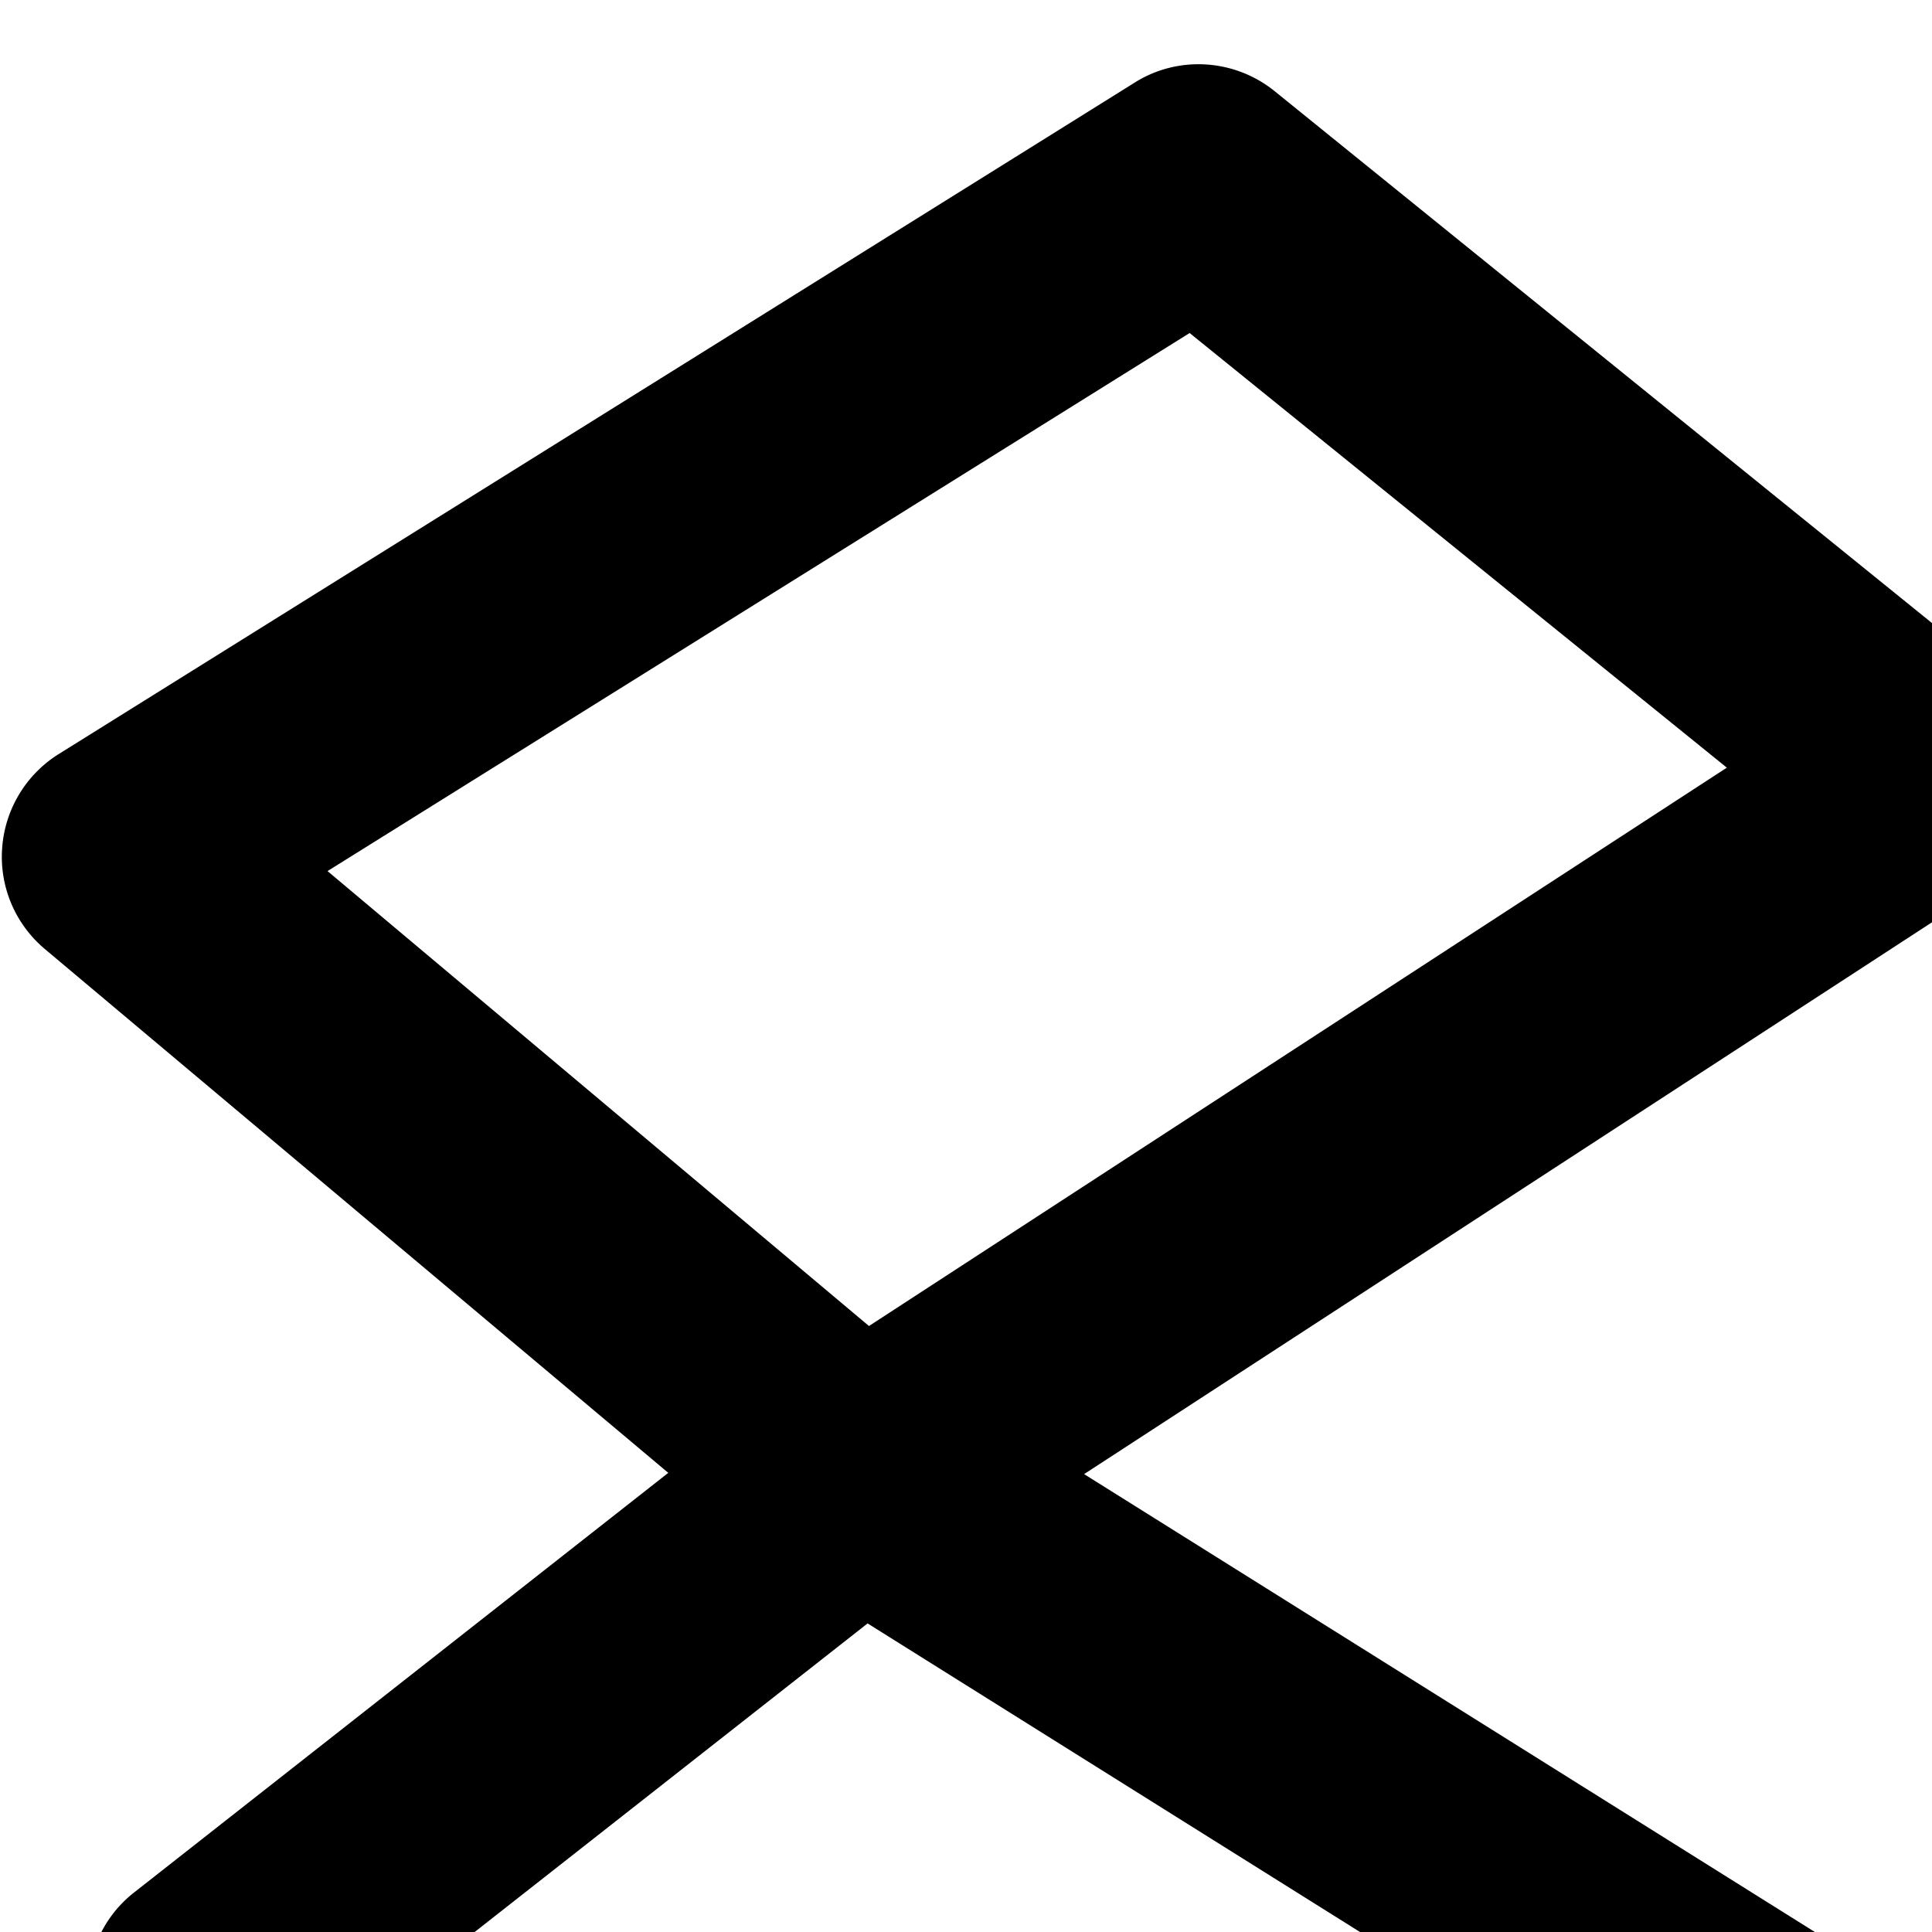 <svg xmlns="http://www.w3.org/2000/svg" version="1.1" viewBox="0 0 512 512" fill="currentColor"><path fill="currentColor" d="M1023.42 224.752a32.048 32.048 0 0 0-14.976-24.914L723.26 21.87c-11.6-7.216-26.431-6.32-37.055 2.289L511.98 165.103L337.789 24.159c-10.592-8.56-25.536-9.535-37.056-2.287L15.549 199.84A32.046 32.046 0 0 0 .572 224.752c-.752 10.224 3.472 20.16 11.312 26.75L177.1 390.32L35.564 501.503c-8.096 6.32-12.624 16.177-12.224 26.417s5.681 19.664 14.225 25.36l130.976 87.312c-6.432 5.84-10.544 14.208-10.544 23.6v128.335c0 11.12 5.776 21.44 15.248 27.28l321.968 182.433c5.12 3.152 10.944 4.72 16.752 4.72s11.632-1.6 16.784-4.751l318.224-182.432a32.013 32.013 0 0 0 15.216-27.248V642c0-2.065-.24-4.08-.608-6.033l124.048-82.688a31.97 31.97 0 0 0 14.224-25.328c.4-10.256-4.095-20.08-12.16-26.416L846.781 390.384l165.312-138.88c7.856-6.592 12.08-16.528 11.328-26.751zM736.673 390.654L511.985 531.438L287.297 390.654L511.985 244.43zM86.801 230.847L315.265 88.255l142.368 115.184l-227.344 147.968zm143.12 199.376l225.969 141.6l-128.064 98.032l-218-145.312zm-7.903 246l89.344 59.567c11.344 7.569 26.32 7.057 37.183-1.215l129.408-99.04v282.8l-255.936-143.68zm576.191 98.431L541.953 920.335V632.559l132.656 101.968c5.712 4.4 12.624 6.624 19.504 6.624a31.81 31.81 0 0 0 17.744-5.376l86.336-57.568v96.448zm115.248-250.175L695.426 669.806l-127.44-97.936l226-141.632zM793.666 351.405L566.321 203.437l142.4-115.184l228.464 142.592z"/></svg>
